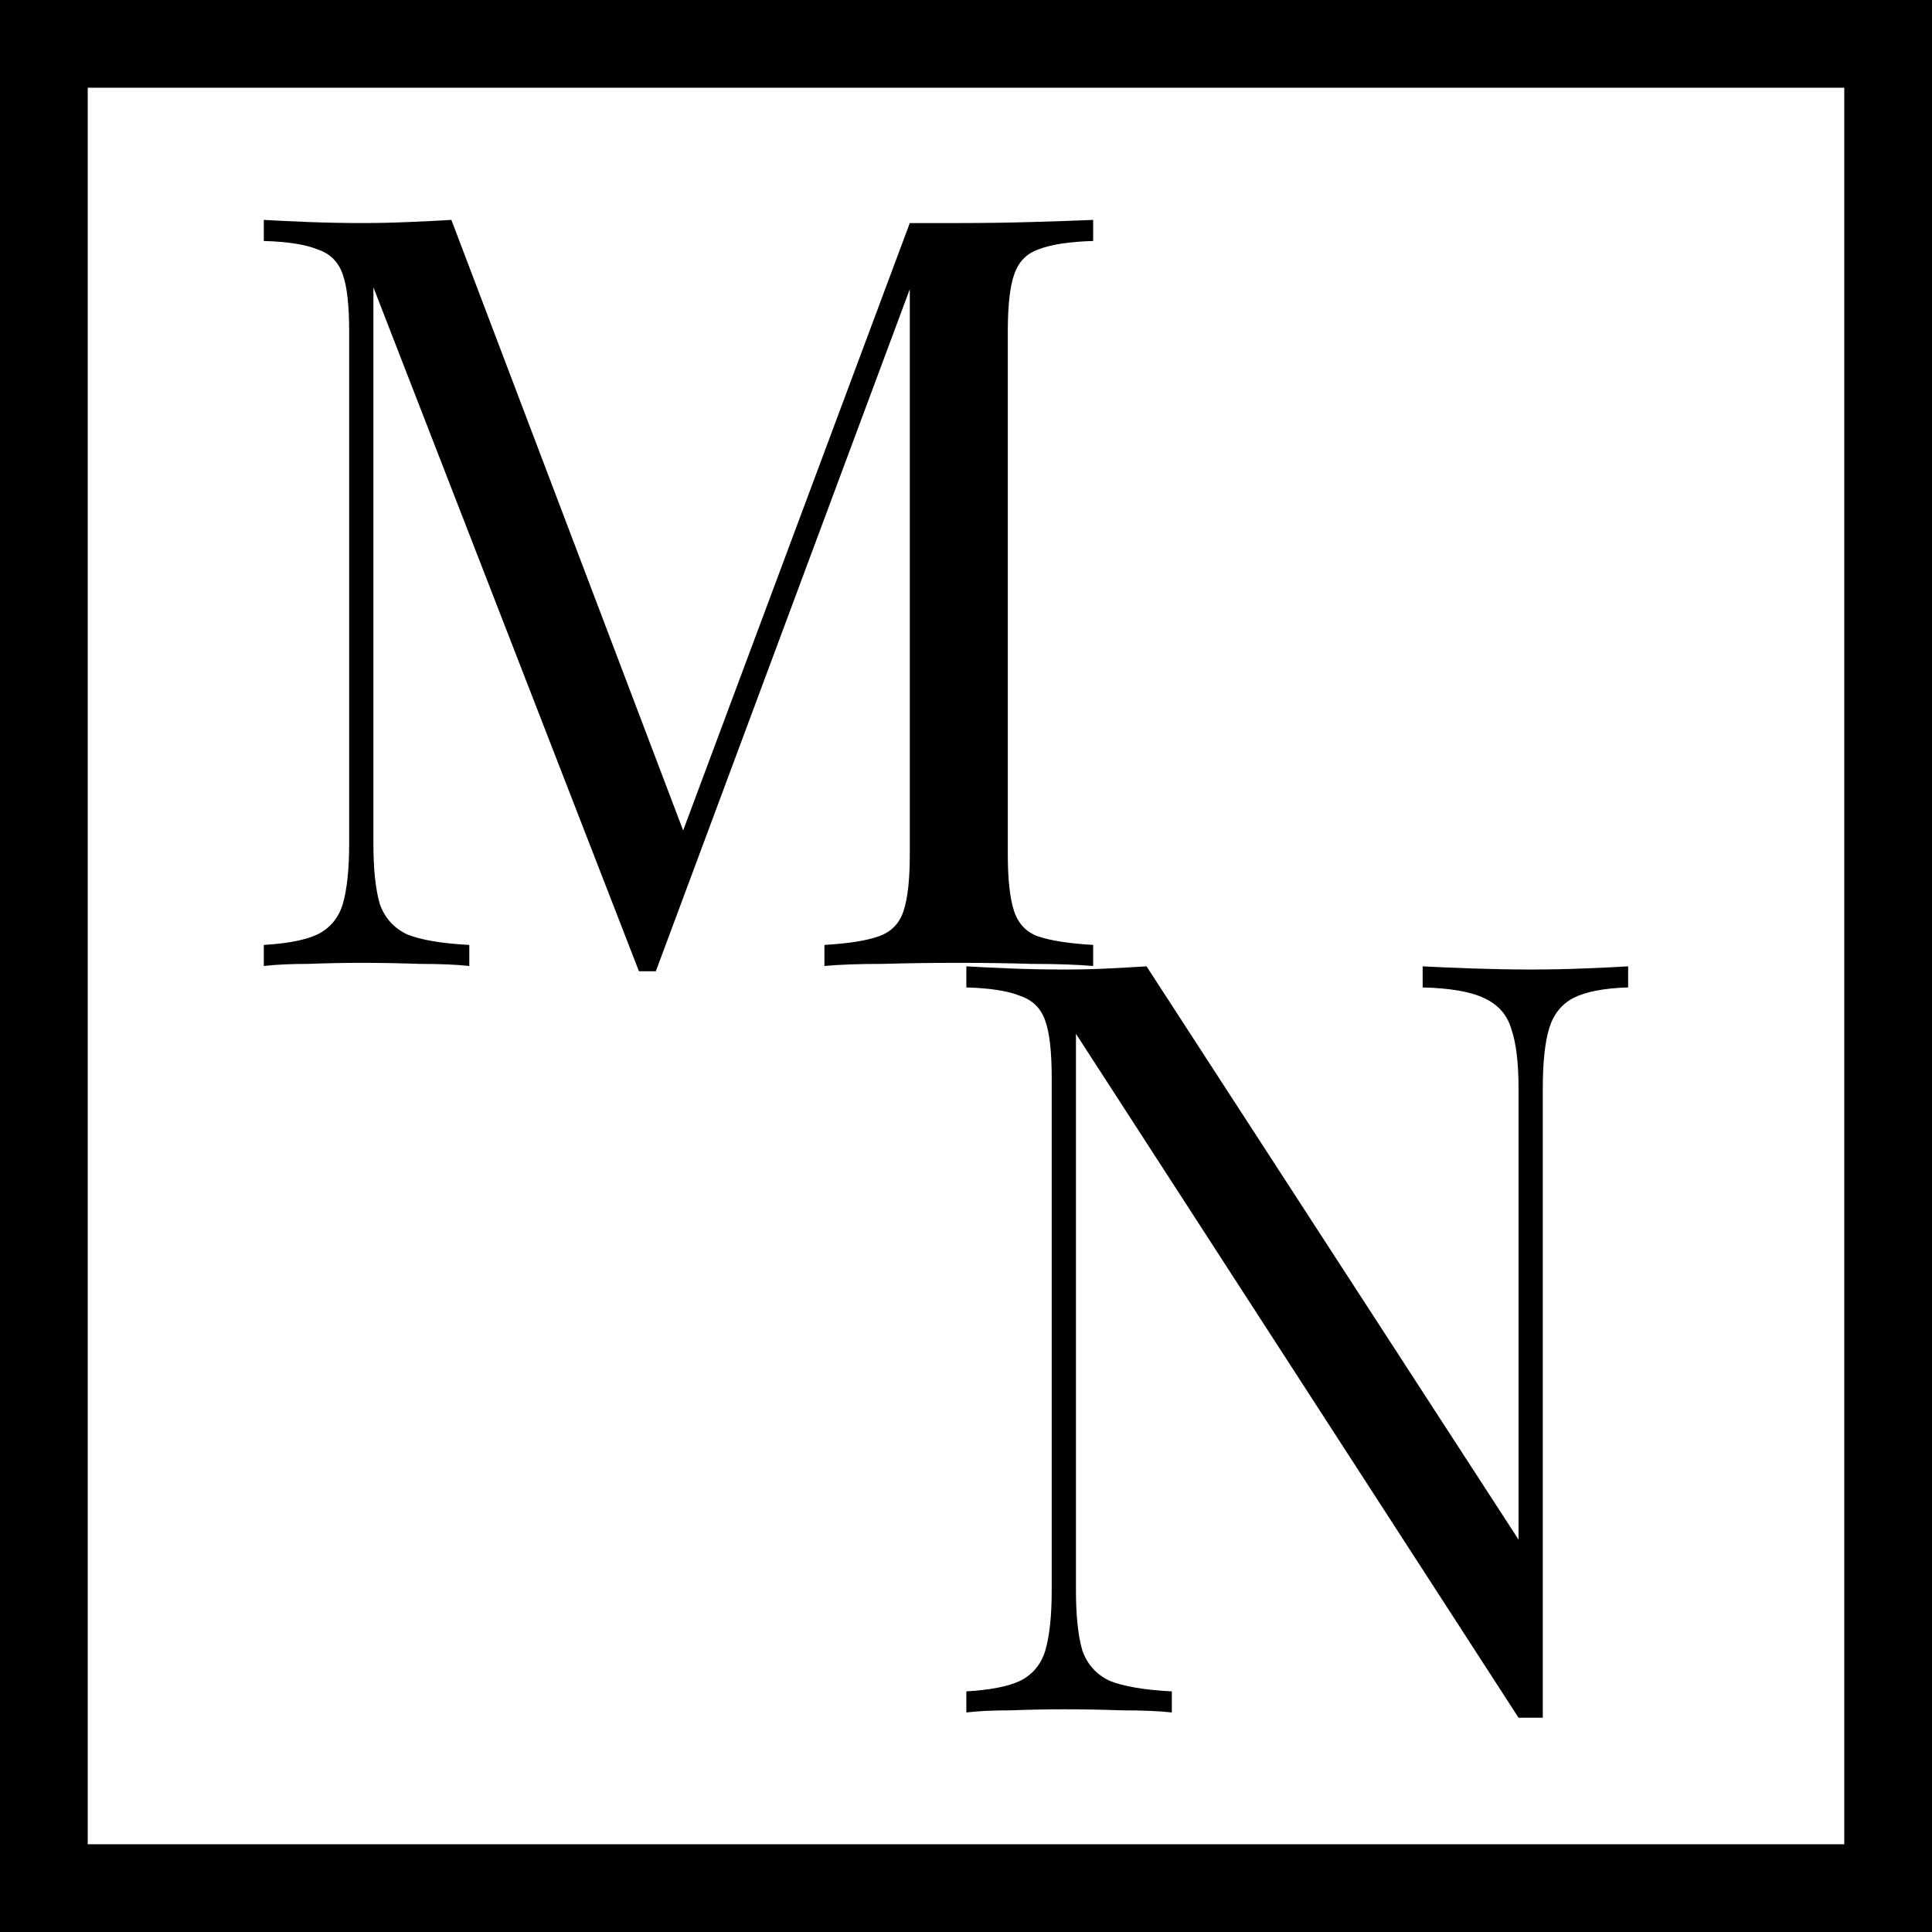 <svg width="44" height="44" viewBox="0 0 44 44" fill="none" xmlns="http://www.w3.org/2000/svg">
<rect x="0" y="0" width="44" height="44" fill="#808080" stroke="none"/>
<rect x="1" y="1" width="42" height="42" stroke="black" stroke-width="2"/>
<rect x="2" y="2" width="40" height="40" fill="white"/>
<path d="M24.896 5.008V5.488C24.352 5.504 23.936 5.568 23.648 5.68C23.376 5.776 23.192 5.968 23.096 6.256C23 6.528 22.952 6.96 22.952 7.552V19.456C22.952 20.032 23 20.464 23.096 20.752C23.192 21.04 23.376 21.232 23.648 21.328C23.936 21.424 24.352 21.488 24.896 21.52V22C24.528 21.968 24.064 21.952 23.504 21.952C22.96 21.936 22.408 21.928 21.848 21.928C21.224 21.928 20.64 21.936 20.096 21.952C19.552 21.952 19.112 21.968 18.776 22V21.52C19.32 21.488 19.728 21.424 20 21.328C20.288 21.232 20.48 21.04 20.576 20.752C20.672 20.464 20.72 20.032 20.72 19.456V6.256L20.816 6.328L14.936 22.12H14.552L8.504 6.544V19.216C8.504 19.792 8.552 20.248 8.648 20.584C8.76 20.904 8.968 21.136 9.272 21.28C9.592 21.408 10.064 21.488 10.688 21.52V22C10.4 21.968 10.024 21.952 9.56 21.952C9.096 21.936 8.656 21.928 8.24 21.928C7.84 21.928 7.432 21.936 7.016 21.952C6.616 21.952 6.28 21.968 6.008 22V21.52C6.552 21.488 6.96 21.408 7.232 21.28C7.52 21.136 7.712 20.904 7.808 20.584C7.904 20.248 7.952 19.792 7.952 19.216V7.552C7.952 6.96 7.904 6.528 7.808 6.256C7.712 5.968 7.52 5.776 7.232 5.68C6.96 5.568 6.552 5.504 6.008 5.488V5.008C6.28 5.024 6.616 5.04 7.016 5.056C7.432 5.072 7.84 5.08 8.24 5.08C8.592 5.08 8.952 5.072 9.32 5.056C9.704 5.04 10.024 5.024 10.28 5.008L15.728 19.36L15.32 19.552L20.72 5.08C20.912 5.08 21.096 5.08 21.272 5.08C21.464 5.08 21.656 5.08 21.848 5.08C22.408 5.08 22.96 5.072 23.504 5.056C24.064 5.04 24.528 5.024 24.896 5.008Z" fill="black"/>
<path d="M37.08 22.008V22.488C36.536 22.504 36.12 22.584 35.832 22.728C35.56 22.872 35.376 23.104 35.28 23.424C35.184 23.744 35.136 24.2 35.136 24.792V39.12C35.04 39.12 34.944 39.12 34.848 39.12C34.768 39.12 34.68 39.12 34.584 39.12L24.504 23.544V36.216C24.504 36.792 24.552 37.248 24.648 37.584C24.76 37.904 24.968 38.136 25.272 38.28C25.592 38.408 26.064 38.488 26.688 38.52V39C26.4 38.968 26.024 38.952 25.56 38.952C25.096 38.936 24.656 38.928 24.24 38.928C23.84 38.928 23.432 38.936 23.016 38.952C22.616 38.952 22.28 38.968 22.008 39V38.52C22.552 38.488 22.96 38.408 23.232 38.28C23.52 38.136 23.712 37.904 23.808 37.584C23.904 37.248 23.952 36.792 23.952 36.216V24.552C23.952 23.96 23.904 23.528 23.808 23.256C23.712 22.968 23.52 22.776 23.232 22.68C22.96 22.568 22.552 22.504 22.008 22.488V22.008C22.28 22.024 22.616 22.04 23.016 22.056C23.432 22.072 23.84 22.08 24.24 22.08C24.592 22.08 24.928 22.072 25.248 22.056C25.568 22.04 25.856 22.024 26.112 22.008L34.584 35.064V24.792C34.584 24.2 34.528 23.744 34.416 23.424C34.32 23.104 34.112 22.872 33.792 22.728C33.488 22.584 33.024 22.504 32.4 22.488V22.008C32.688 22.024 33.064 22.04 33.528 22.056C34.008 22.072 34.448 22.08 34.848 22.08C35.264 22.08 35.672 22.072 36.072 22.056C36.488 22.04 36.824 22.024 37.08 22.008Z" fill="black"/>
</svg>
